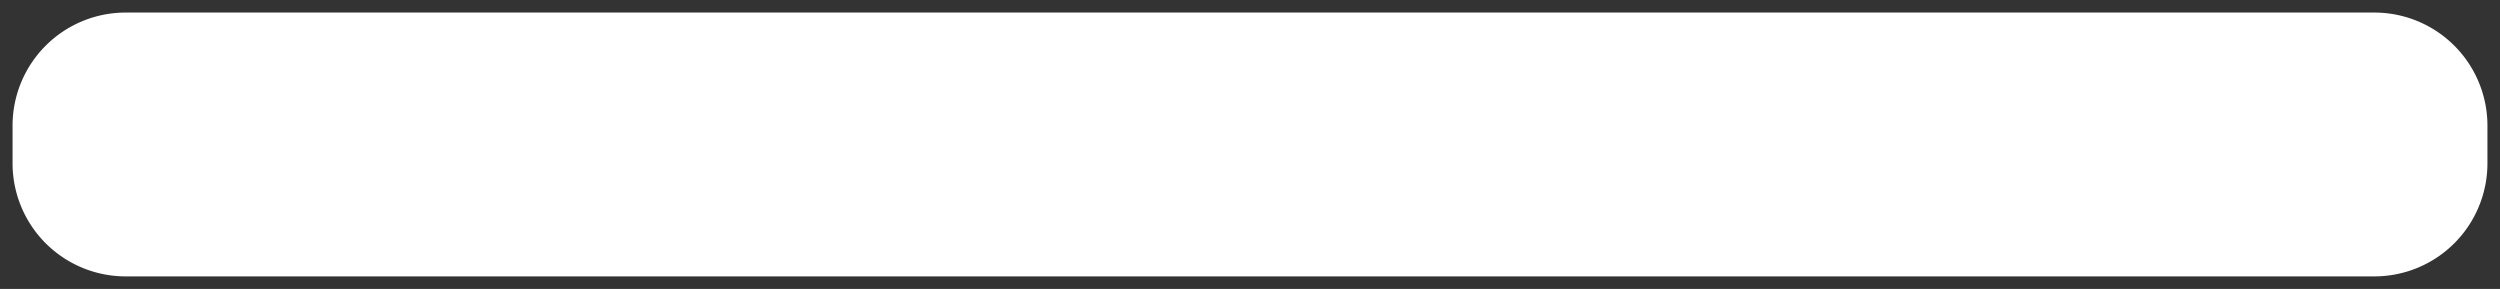 ﻿<?xml version="1.0" encoding="utf-8"?>
<svg version="1.1" xmlns:xlink="http://www.w3.org/1999/xlink" width="199px" height="23px" xmlns="http://www.w3.org/2000/svg">
  <rect width="100%" height="100%" fill="#333333" stroke="none"/>
  <g transform="matrix(1 0 0 1 -170 -441 )">
    <path d="M 171 451  A 9 9 0 0 1 180 442 L 359 442  A 9 9 0 0 1 368 451 L 368 454  A 9 9 0 0 1 359 463 L 180 463  A 9 9 0 0 1 171 454 L 171 451  Z " fill-rule="nonzero" fill="#ffffff" stroke="none" />
  </g>
</svg>